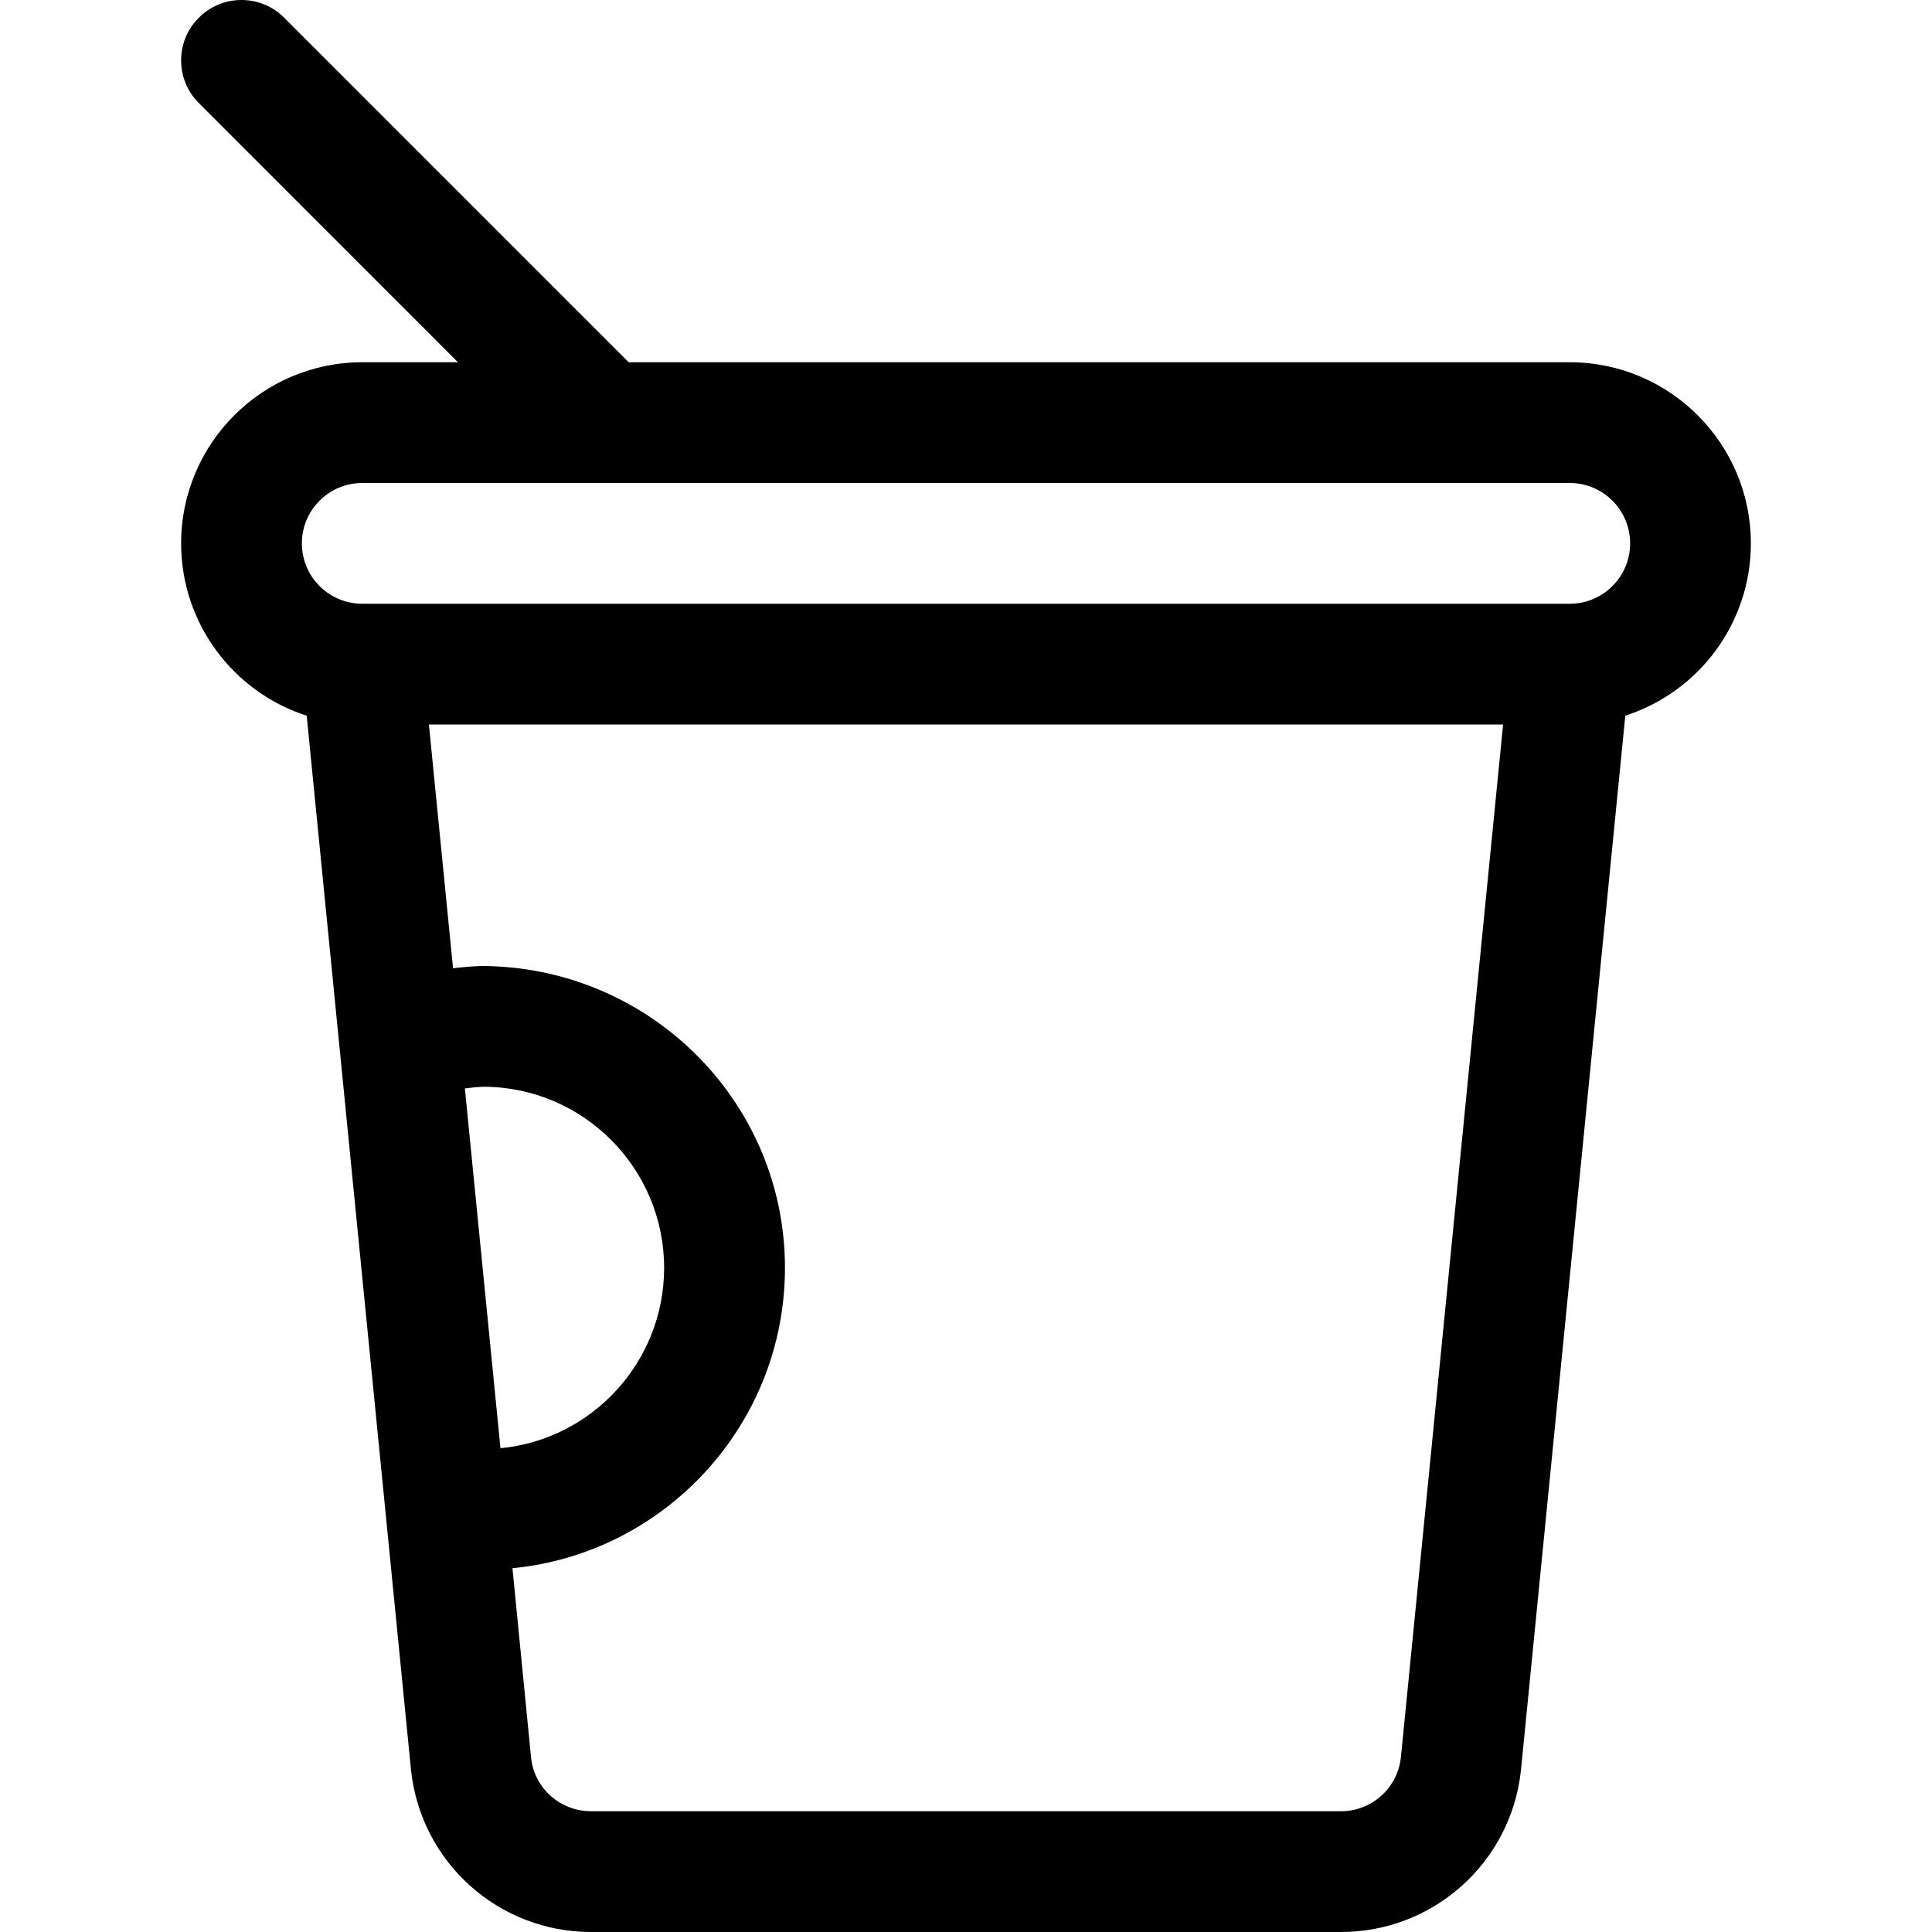 <?xml version="1.0" encoding="utf-8"?>
<!-- Generator: Adobe Illustrator 22.1.0, SVG Export Plug-In . SVG Version: 6.00 Build 0)  -->
<svg version="1.1" id="Regular" xmlns="http://www.w3.org/2000/svg" xmlns:xlink="http://www.w3.org/1999/xlink" x="0px" y="0px"
	 viewBox="0 0 24 24" style="enable-background:new 0 0 24 24;" xml:space="preserve">
<title>coffee-straw</title>
<g>
	<path d="M7.343,24c-1.148,0-2.109-0.86-2.236-2.001L3.81,8.891C2.891,8.595,2.25,7.736,2.25,6.75c0-1.241,1.009-2.25,2.25-2.25
		h1.189L2.47,1.28C2.328,1.139,2.25,0.95,2.25,0.75s0.078-0.389,0.22-0.53C2.611,0.078,2.8,0,3,0s0.389,0.078,0.53,0.22l4.28,4.28
		H19.5c1.241,0,2.25,1.009,2.25,2.25c0,0.986-0.641,1.845-1.56,2.14c0,0-1.297,13.105-1.297,13.109
		C18.767,23.14,17.805,24,16.657,24H7.343z M6.598,21.842C6.64,22.215,6.96,22.5,7.343,22.5h9.314c0.382,0,0.702-0.286,0.745-0.665
		L18.672,9H5.328l0.3,3.028c0.116-0.014,0.23-0.023,0.342-0.028c0,0,0,0,0.001,0c2.092,0,3.78,1.682,3.78,3.749
		c0,1.945-1.488,3.548-3.385,3.732L6.598,21.842z M6.217,17.99c1.137-0.108,2.033-1.071,2.033-2.24c0-1.238-1.005-2.246-2.242-2.25
		c-0.076,0.003-0.154,0.01-0.233,0.021L6.217,17.99z M4.5,6C4.086,6,3.75,6.336,3.75,6.75S4.086,7.5,4.5,7.5h15
		c0.414,0,0.75-0.336,0.75-0.75S19.914,6,19.5,6H4.5z"/>
</g>
</svg>
